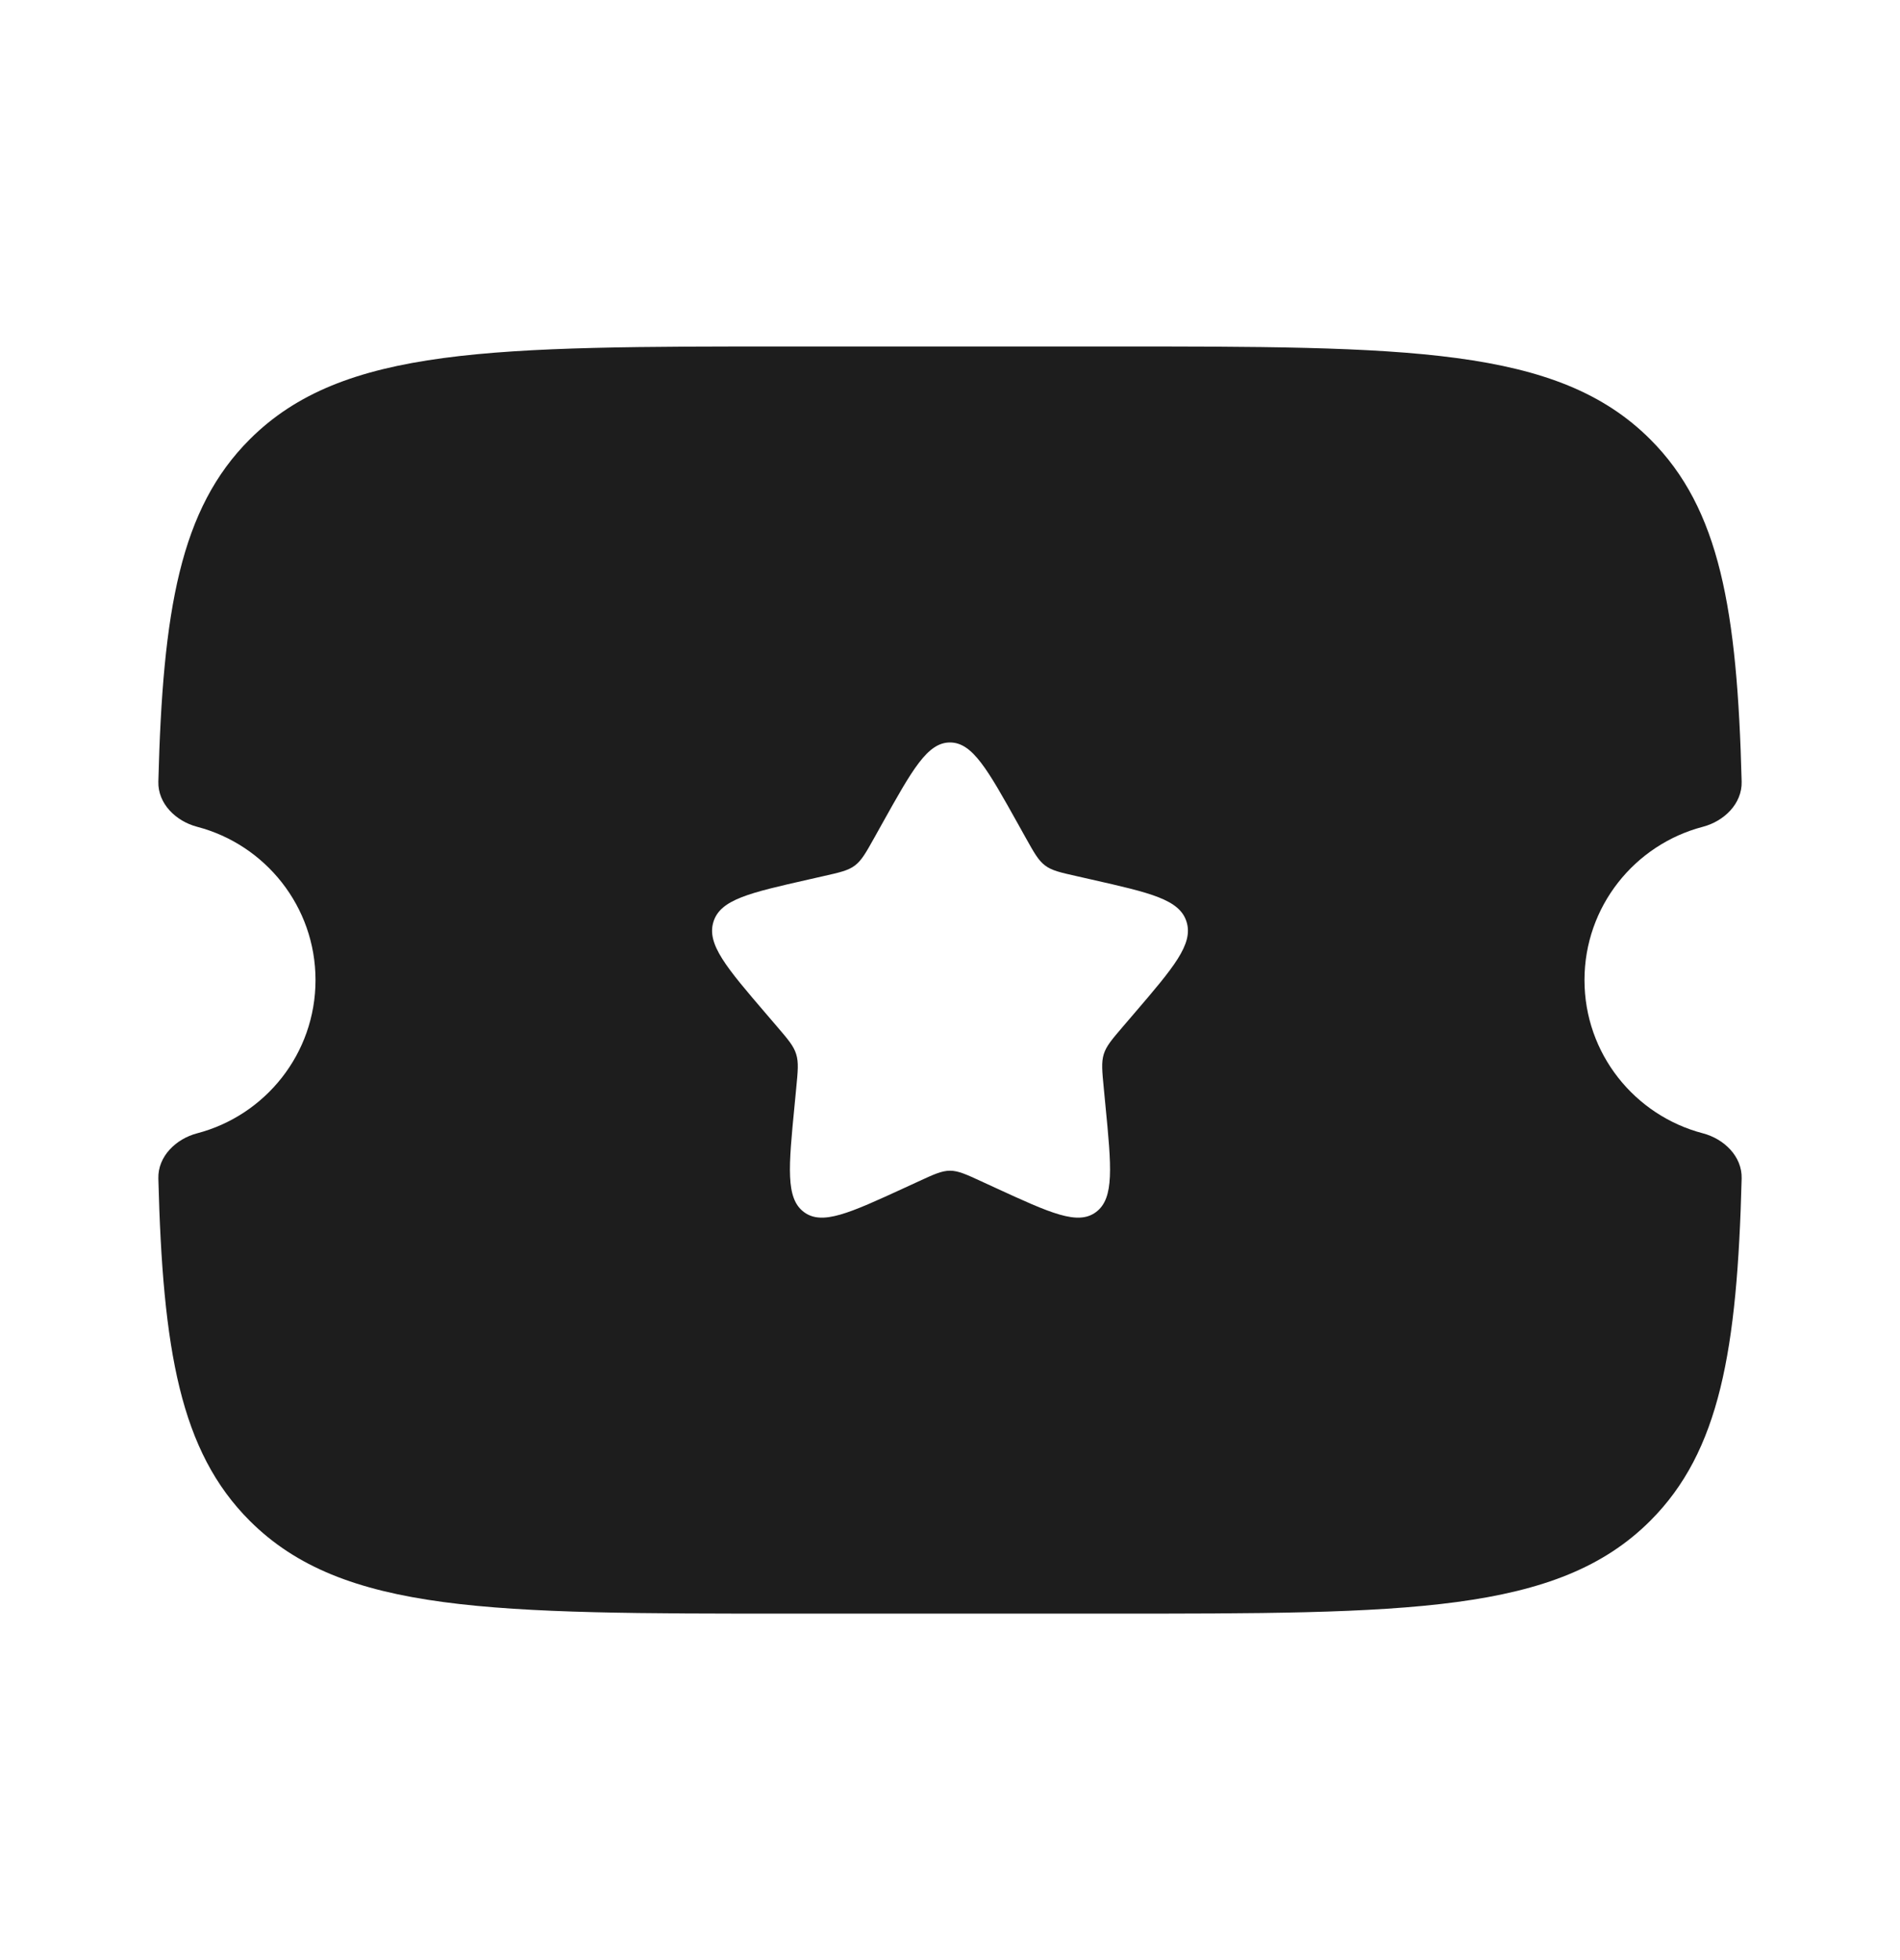 <svg width="32" height="33" viewBox="0 0 32 33" fill="none" xmlns="http://www.w3.org/2000/svg">
<path fill-rule="evenodd" clip-rule="evenodd" d="M13.328 5.833H18.672C23.709 5.833 26.228 5.833 27.793 7.396C28.965 8.565 29.259 10.268 29.333 13.159C29.343 13.53 29.038 13.826 28.679 13.92C27.532 14.22 26.686 15.262 26.686 16.5C26.686 17.739 27.532 18.78 28.679 19.08C29.038 19.174 29.343 19.47 29.333 19.841C29.259 22.733 28.965 24.435 27.793 25.605C26.228 27.167 23.709 27.167 18.672 27.167H13.328C8.291 27.167 5.772 27.167 4.207 25.605C3.035 24.435 2.741 22.733 2.667 19.841C2.657 19.47 2.962 19.174 3.321 19.08C4.468 18.78 5.314 17.739 5.314 16.5C5.314 15.262 4.468 14.22 3.321 13.92C2.962 13.826 2.657 13.53 2.667 13.159C2.741 10.268 3.035 8.565 4.207 7.396C5.772 5.833 8.291 5.833 13.328 5.833ZM17.272 14.099L17.141 13.864C16.633 12.955 16.379 12.5 16 12.5C15.62 12.5 15.367 12.955 14.859 13.864L14.728 14.099C14.584 14.357 14.511 14.486 14.399 14.571C14.287 14.656 14.146 14.688 13.866 14.751L13.611 14.809C12.626 15.032 12.133 15.143 12.016 15.519C11.898 15.896 12.234 16.288 12.906 17.072L13.08 17.275C13.271 17.498 13.367 17.609 13.409 17.747C13.453 17.885 13.438 18.034 13.409 18.331L13.383 18.602C13.281 19.648 13.23 20.172 13.537 20.404C13.844 20.637 14.306 20.425 15.229 20.001L15.468 19.891C15.73 19.77 15.861 19.71 16 19.71C16.139 19.71 16.27 19.77 16.532 19.891L16.771 20.001C17.694 20.425 18.155 20.637 18.462 20.404C18.769 20.172 18.719 19.648 18.617 18.602L18.591 18.331C18.562 18.034 18.547 17.885 18.59 17.747C18.633 17.609 18.729 17.498 18.92 17.275L19.094 17.072C19.766 16.288 20.102 15.896 19.984 15.519C19.867 15.143 19.374 15.032 18.389 14.809L18.134 14.751C17.853 14.688 17.713 14.656 17.601 14.571C17.488 14.486 17.416 14.357 17.272 14.099Z" fill="#1D1D1D"/>
</svg>
